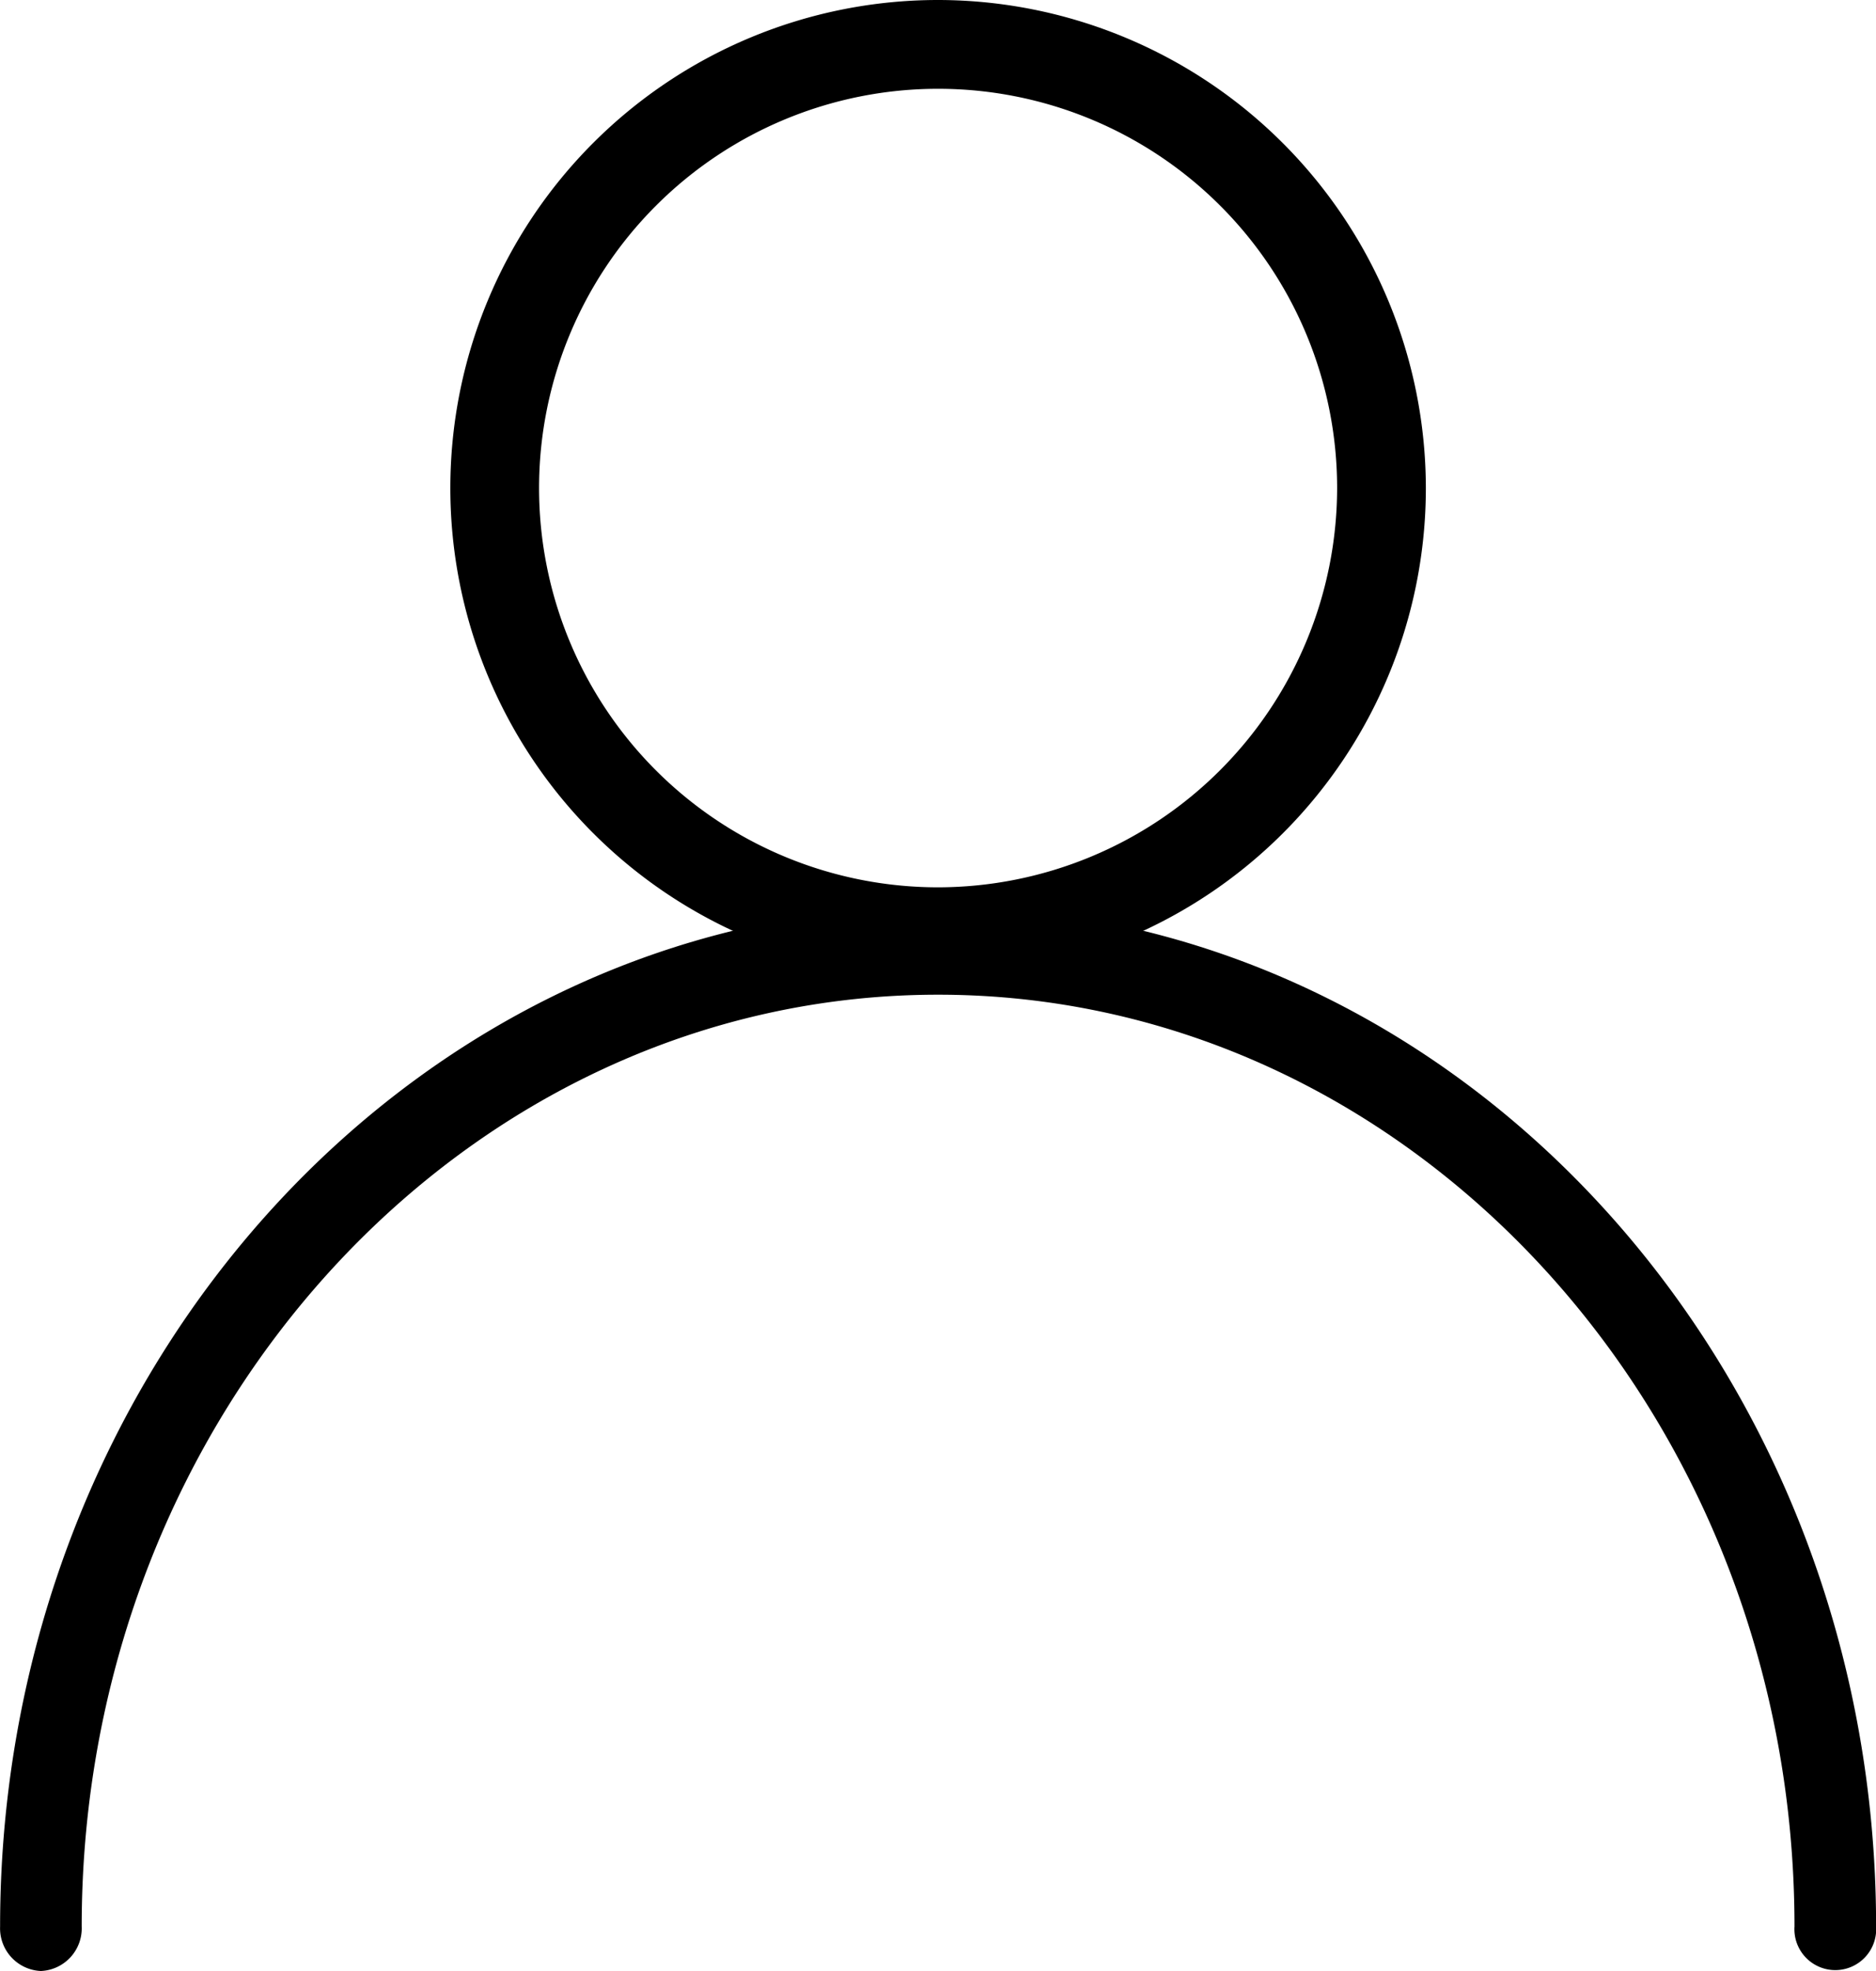 <svg xmlns="http://www.w3.org/2000/svg" width="20" height="21" viewBox="0 0 20 21">
  <g id="icon_person" transform="translate(-0.529)">
    <path id="패스_83" data-name="패스 83" d="M10.53,12.03c-5.514,0-10,4.877-10,10.872a.455.455,0,0,0,.435.473A.455.455,0,0,0,1.4,22.9c0-5.474,4.1-9.927,9.13-9.927s9.13,4.453,9.13,9.927a.436.436,0,1,0,.87,0C20.53,16.907,16.044,12.03,10.53,12.03Z" transform="translate(0 -2.375)"/>
    <path id="패스_84" data-name="패스 84" d="M11.714,0a5.2,5.2,0,1,0,5.2,5.2A5.206,5.206,0,0,0,11.714,0Zm0,9.454A4.254,4.254,0,1,1,15.968,5.2,4.26,4.26,0,0,1,11.714,9.454Z" transform="translate(-1.184)"/>
  </g>
</svg>
